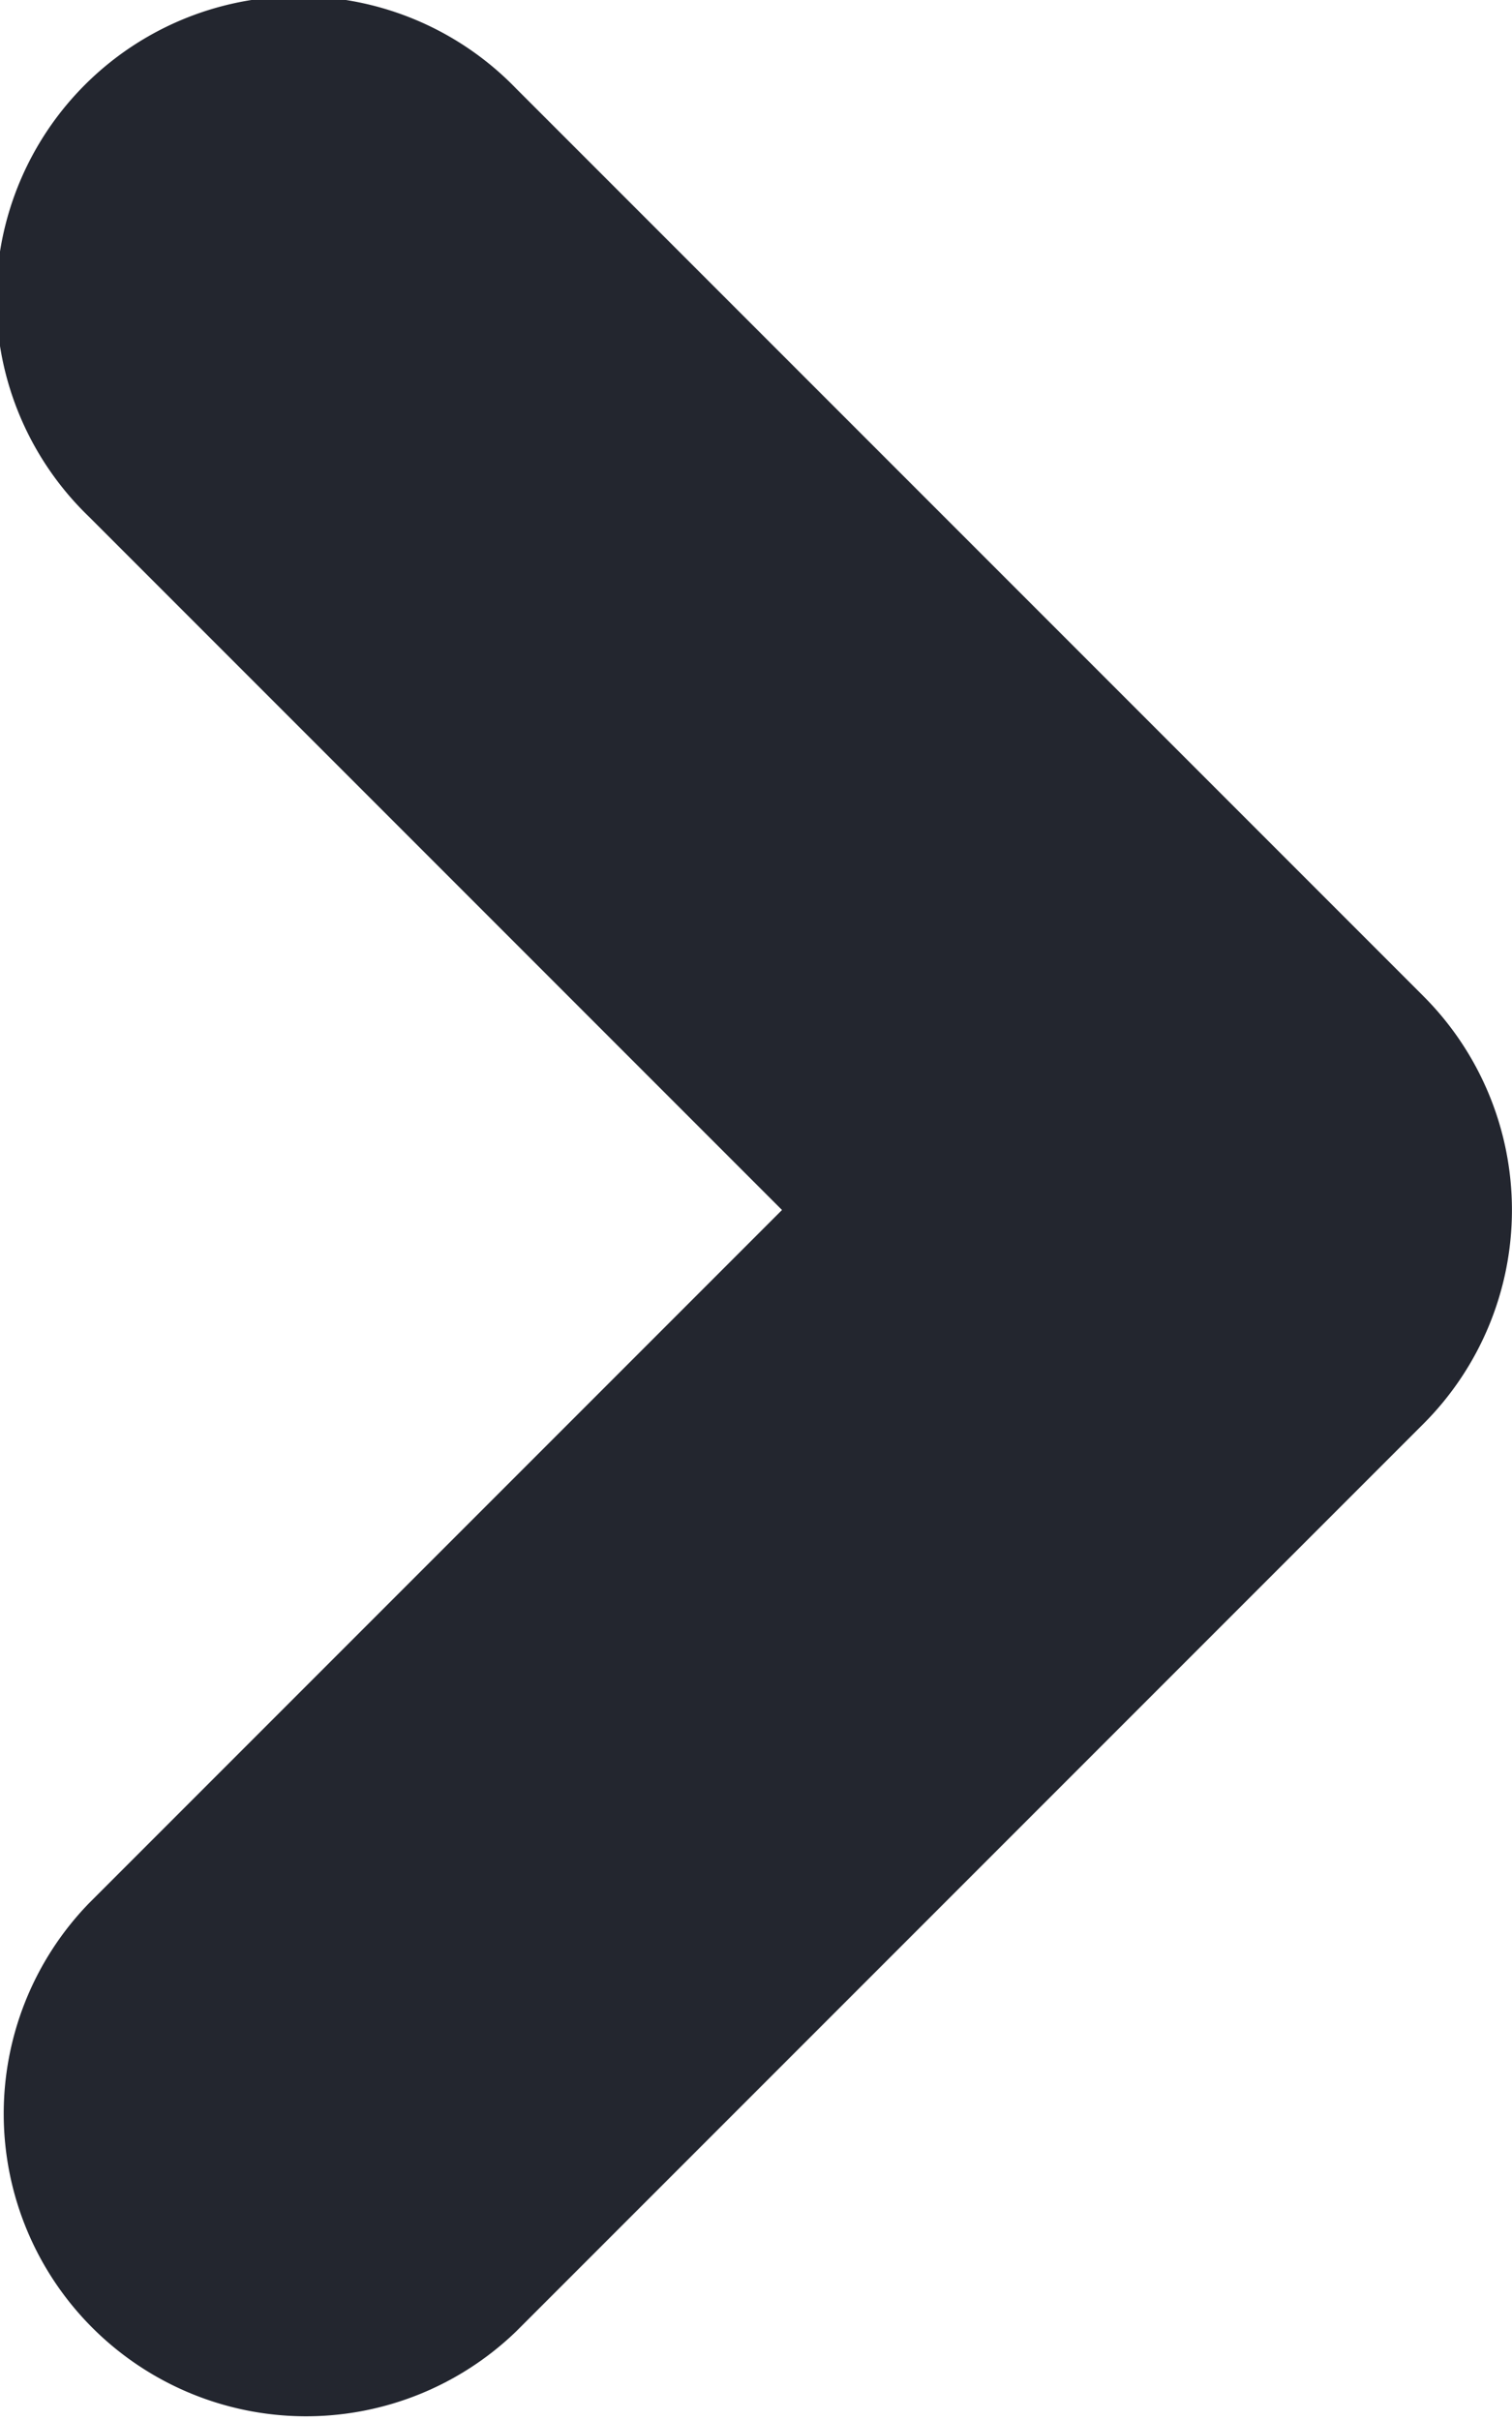 <svg xmlns="http://www.w3.org/2000/svg" width="5" height="8" viewBox="0 0 5 8">
  <path id="chevron-circle-right-Bold_1_" d="M937.707,2045.293a1,1,0,0,1,0,1.414l-3,3a1,1,0,0,1-1.414-1.414l2.293-2.293-2.293-2.293a1,1,0,1,1,1.414-1.414Z" transform="translate(-933 -2042)" fill="#23262f"/>
</svg>
